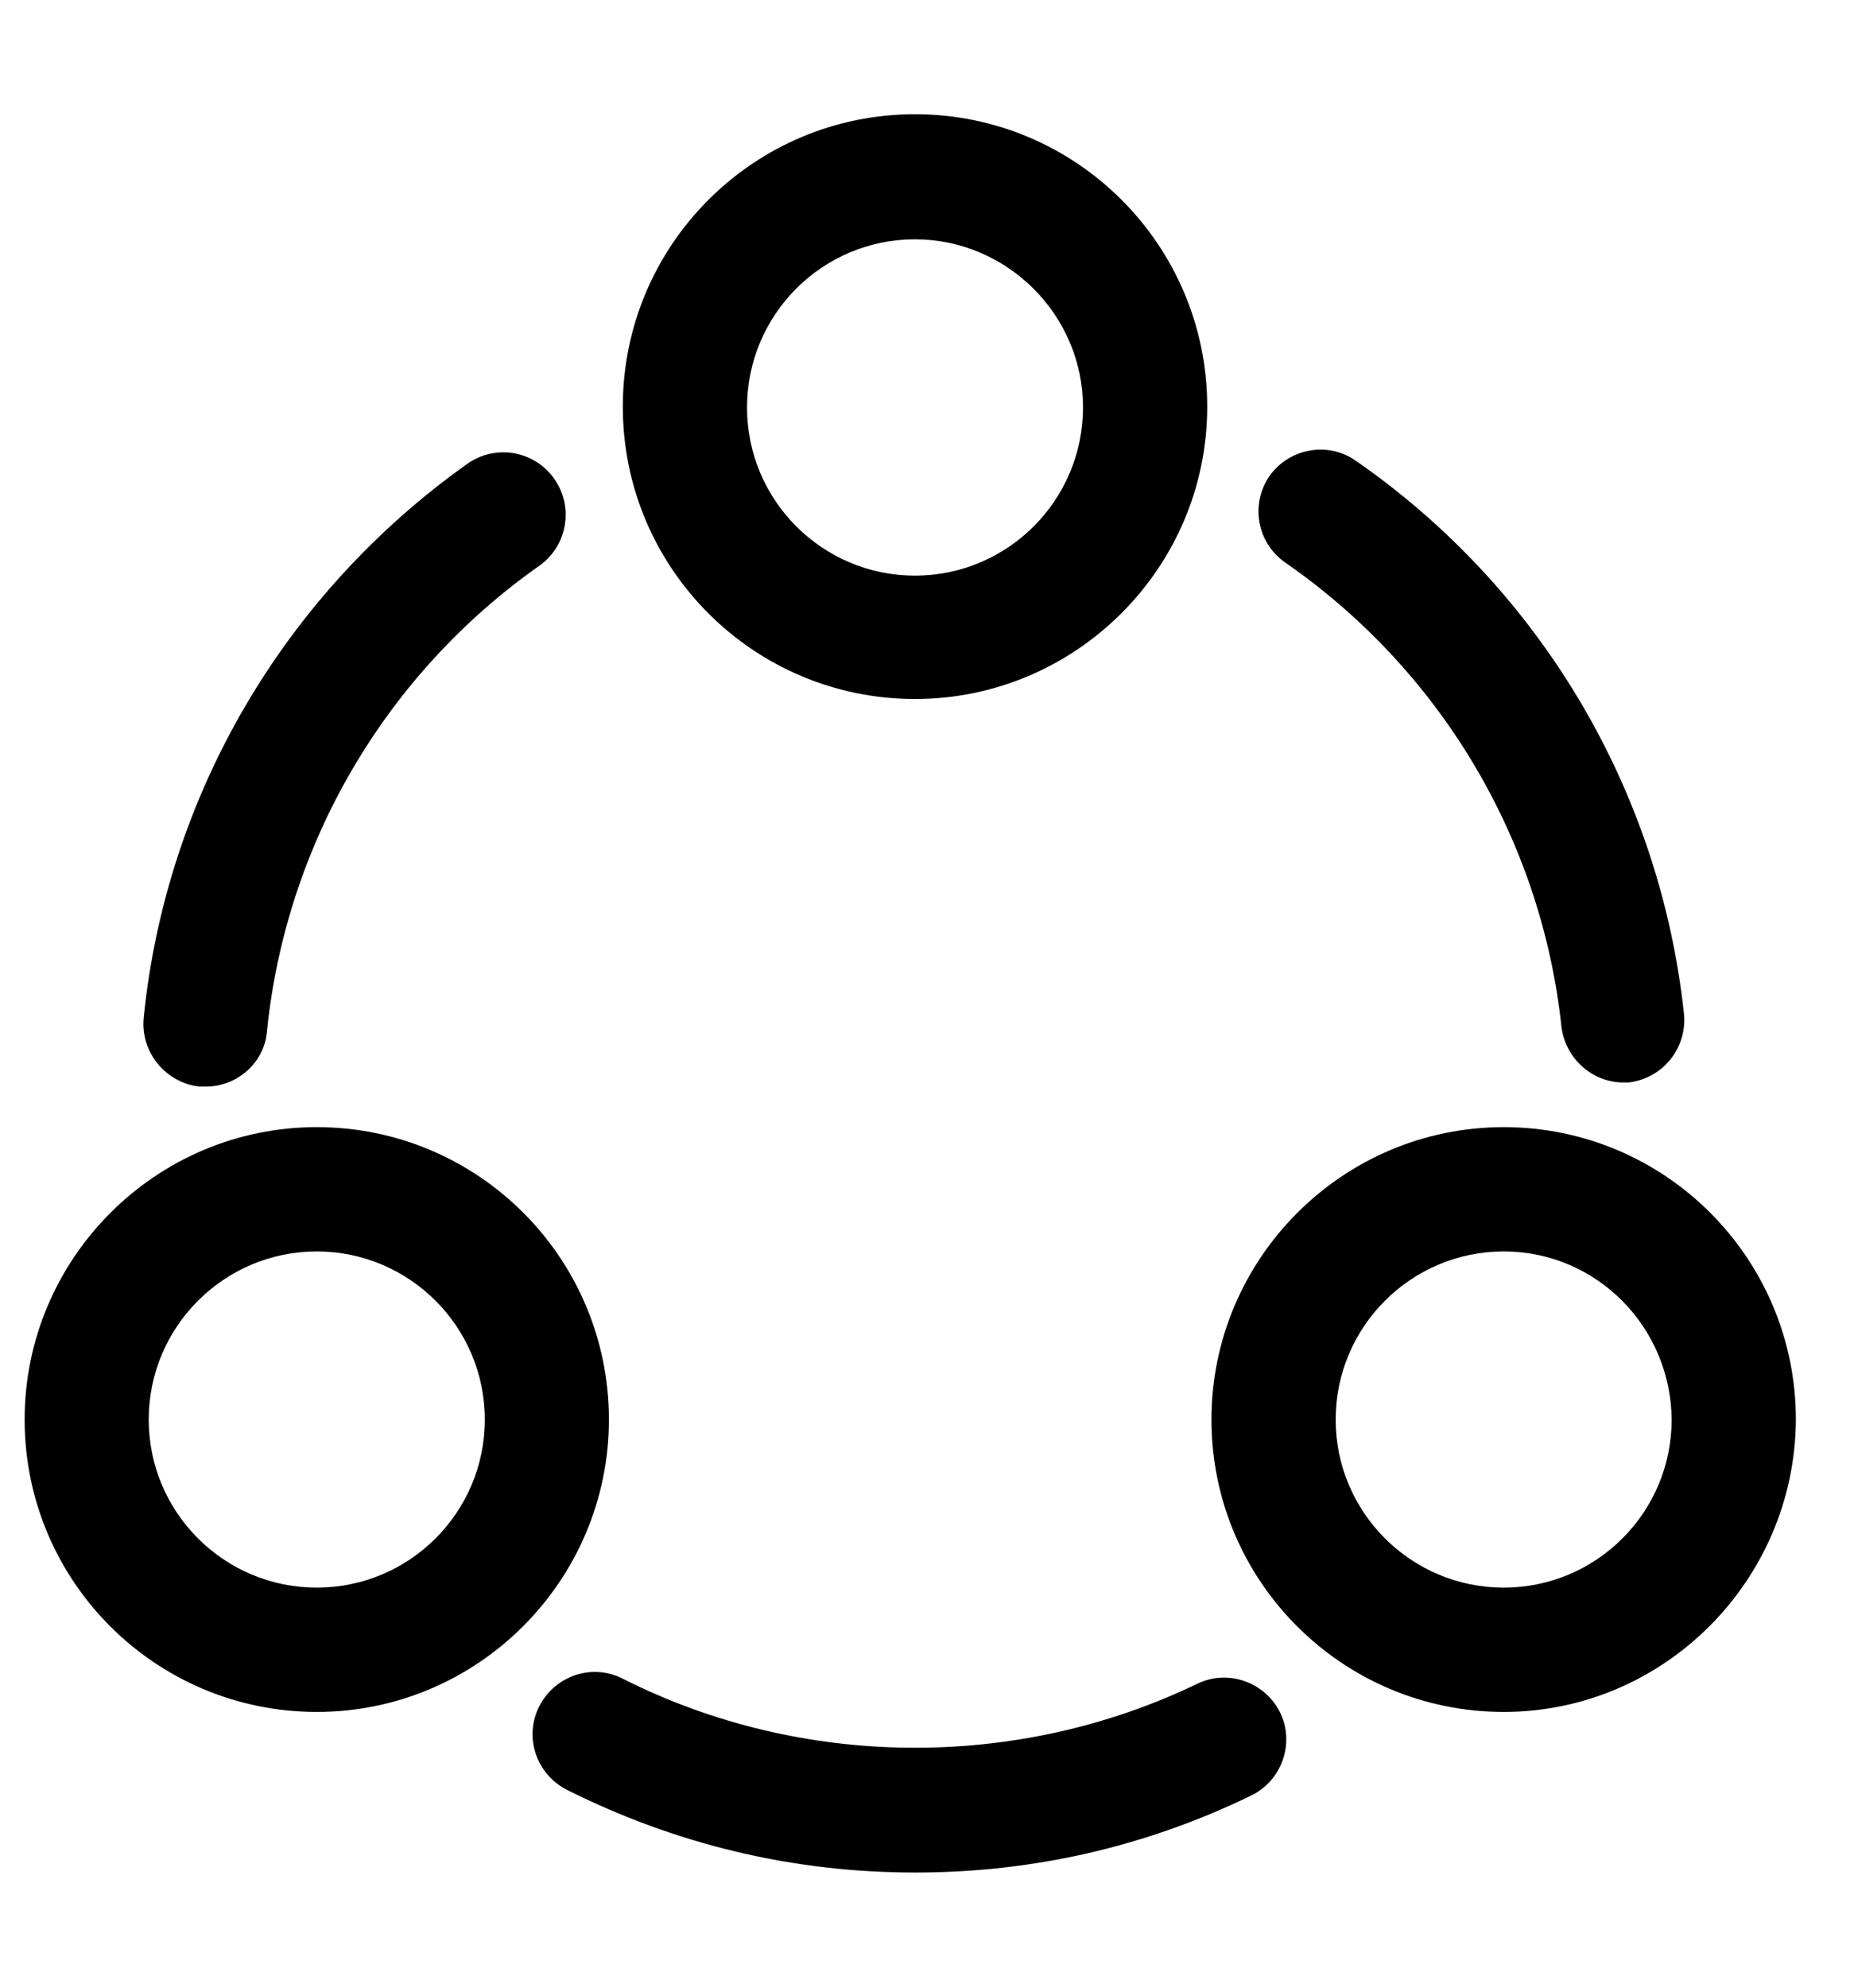 <svg width="14" height="15" viewBox="0 0 14 15" fill="none" xmlns="http://www.w3.org/2000/svg">
<path d="M11.791 7.75C11.641 6.338 10.878 5.056 9.703 4.244C9.491 4.094 9.441 3.806 9.585 3.594C9.735 3.381 10.028 3.331 10.235 3.475C11.635 4.444 12.535 5.969 12.716 7.65C12.741 7.906 12.56 8.138 12.297 8.169C12.291 8.169 12.272 8.169 12.26 8.169C12.022 8.169 11.822 7.988 11.791 7.75Z" fill="black"/>
<path d="M1.504 8.2C1.248 8.169 1.06 7.938 1.085 7.681C1.254 6 2.148 4.481 3.529 3.5C3.741 3.35 4.035 3.4 4.185 3.613C4.335 3.825 4.285 4.119 4.073 4.269C2.91 5.088 2.16 6.369 2.016 7.781C1.998 8.019 1.791 8.2 1.554 8.2C1.535 8.2 1.523 8.2 1.504 8.2Z" fill="black"/>
<path d="M4.279 13.506C4.048 13.387 3.954 13.106 4.073 12.875C4.192 12.644 4.473 12.55 4.704 12.669C6.054 13.35 7.679 13.363 9.042 12.706C9.273 12.594 9.554 12.694 9.667 12.925C9.779 13.156 9.679 13.438 9.448 13.55C8.648 13.938 7.798 14.131 6.911 14.131C5.986 14.131 5.104 13.919 4.279 13.506Z" fill="black"/>
<path fill-rule="evenodd" clip-rule="evenodd" d="M4.703 3.069C4.703 1.85 5.691 0.862 6.909 0.862C8.128 0.862 9.116 1.85 9.116 3.069C9.116 4.287 8.122 5.275 6.909 5.275C5.691 5.275 4.703 4.287 4.703 3.069ZM5.641 3.075C5.641 3.775 6.209 4.344 6.909 4.344C7.609 4.344 8.178 3.775 8.178 3.075C8.178 2.375 7.603 1.806 6.909 1.806C6.209 1.806 5.641 2.375 5.641 3.075Z" fill="black"/>
<path fill-rule="evenodd" clip-rule="evenodd" d="M0.186 10.713C0.186 9.5 1.173 8.506 2.392 8.506C3.611 8.506 4.598 9.494 4.598 10.713C4.598 11.925 3.611 12.919 2.392 12.919C1.173 12.919 0.186 11.931 0.186 10.713ZM1.123 10.713C1.123 11.413 1.692 11.981 2.392 11.981C3.092 11.981 3.661 11.413 3.661 10.713C3.661 10.013 3.092 9.444 2.392 9.444C1.692 9.444 1.123 10.013 1.123 10.713Z" fill="black"/>
<path fill-rule="evenodd" clip-rule="evenodd" d="M9.148 10.713C9.148 9.5 10.136 8.506 11.355 8.506C12.573 8.506 13.561 9.494 13.561 10.713C13.555 11.925 12.567 12.919 11.355 12.919C10.136 12.919 9.148 11.931 9.148 10.713ZM10.086 10.713C10.086 11.413 10.655 11.981 11.355 11.981C12.055 11.981 12.623 11.413 12.623 10.713C12.617 10.013 12.055 9.444 11.355 9.444C10.655 9.444 10.086 10.013 10.086 10.713Z" fill="black"/>
</svg>
